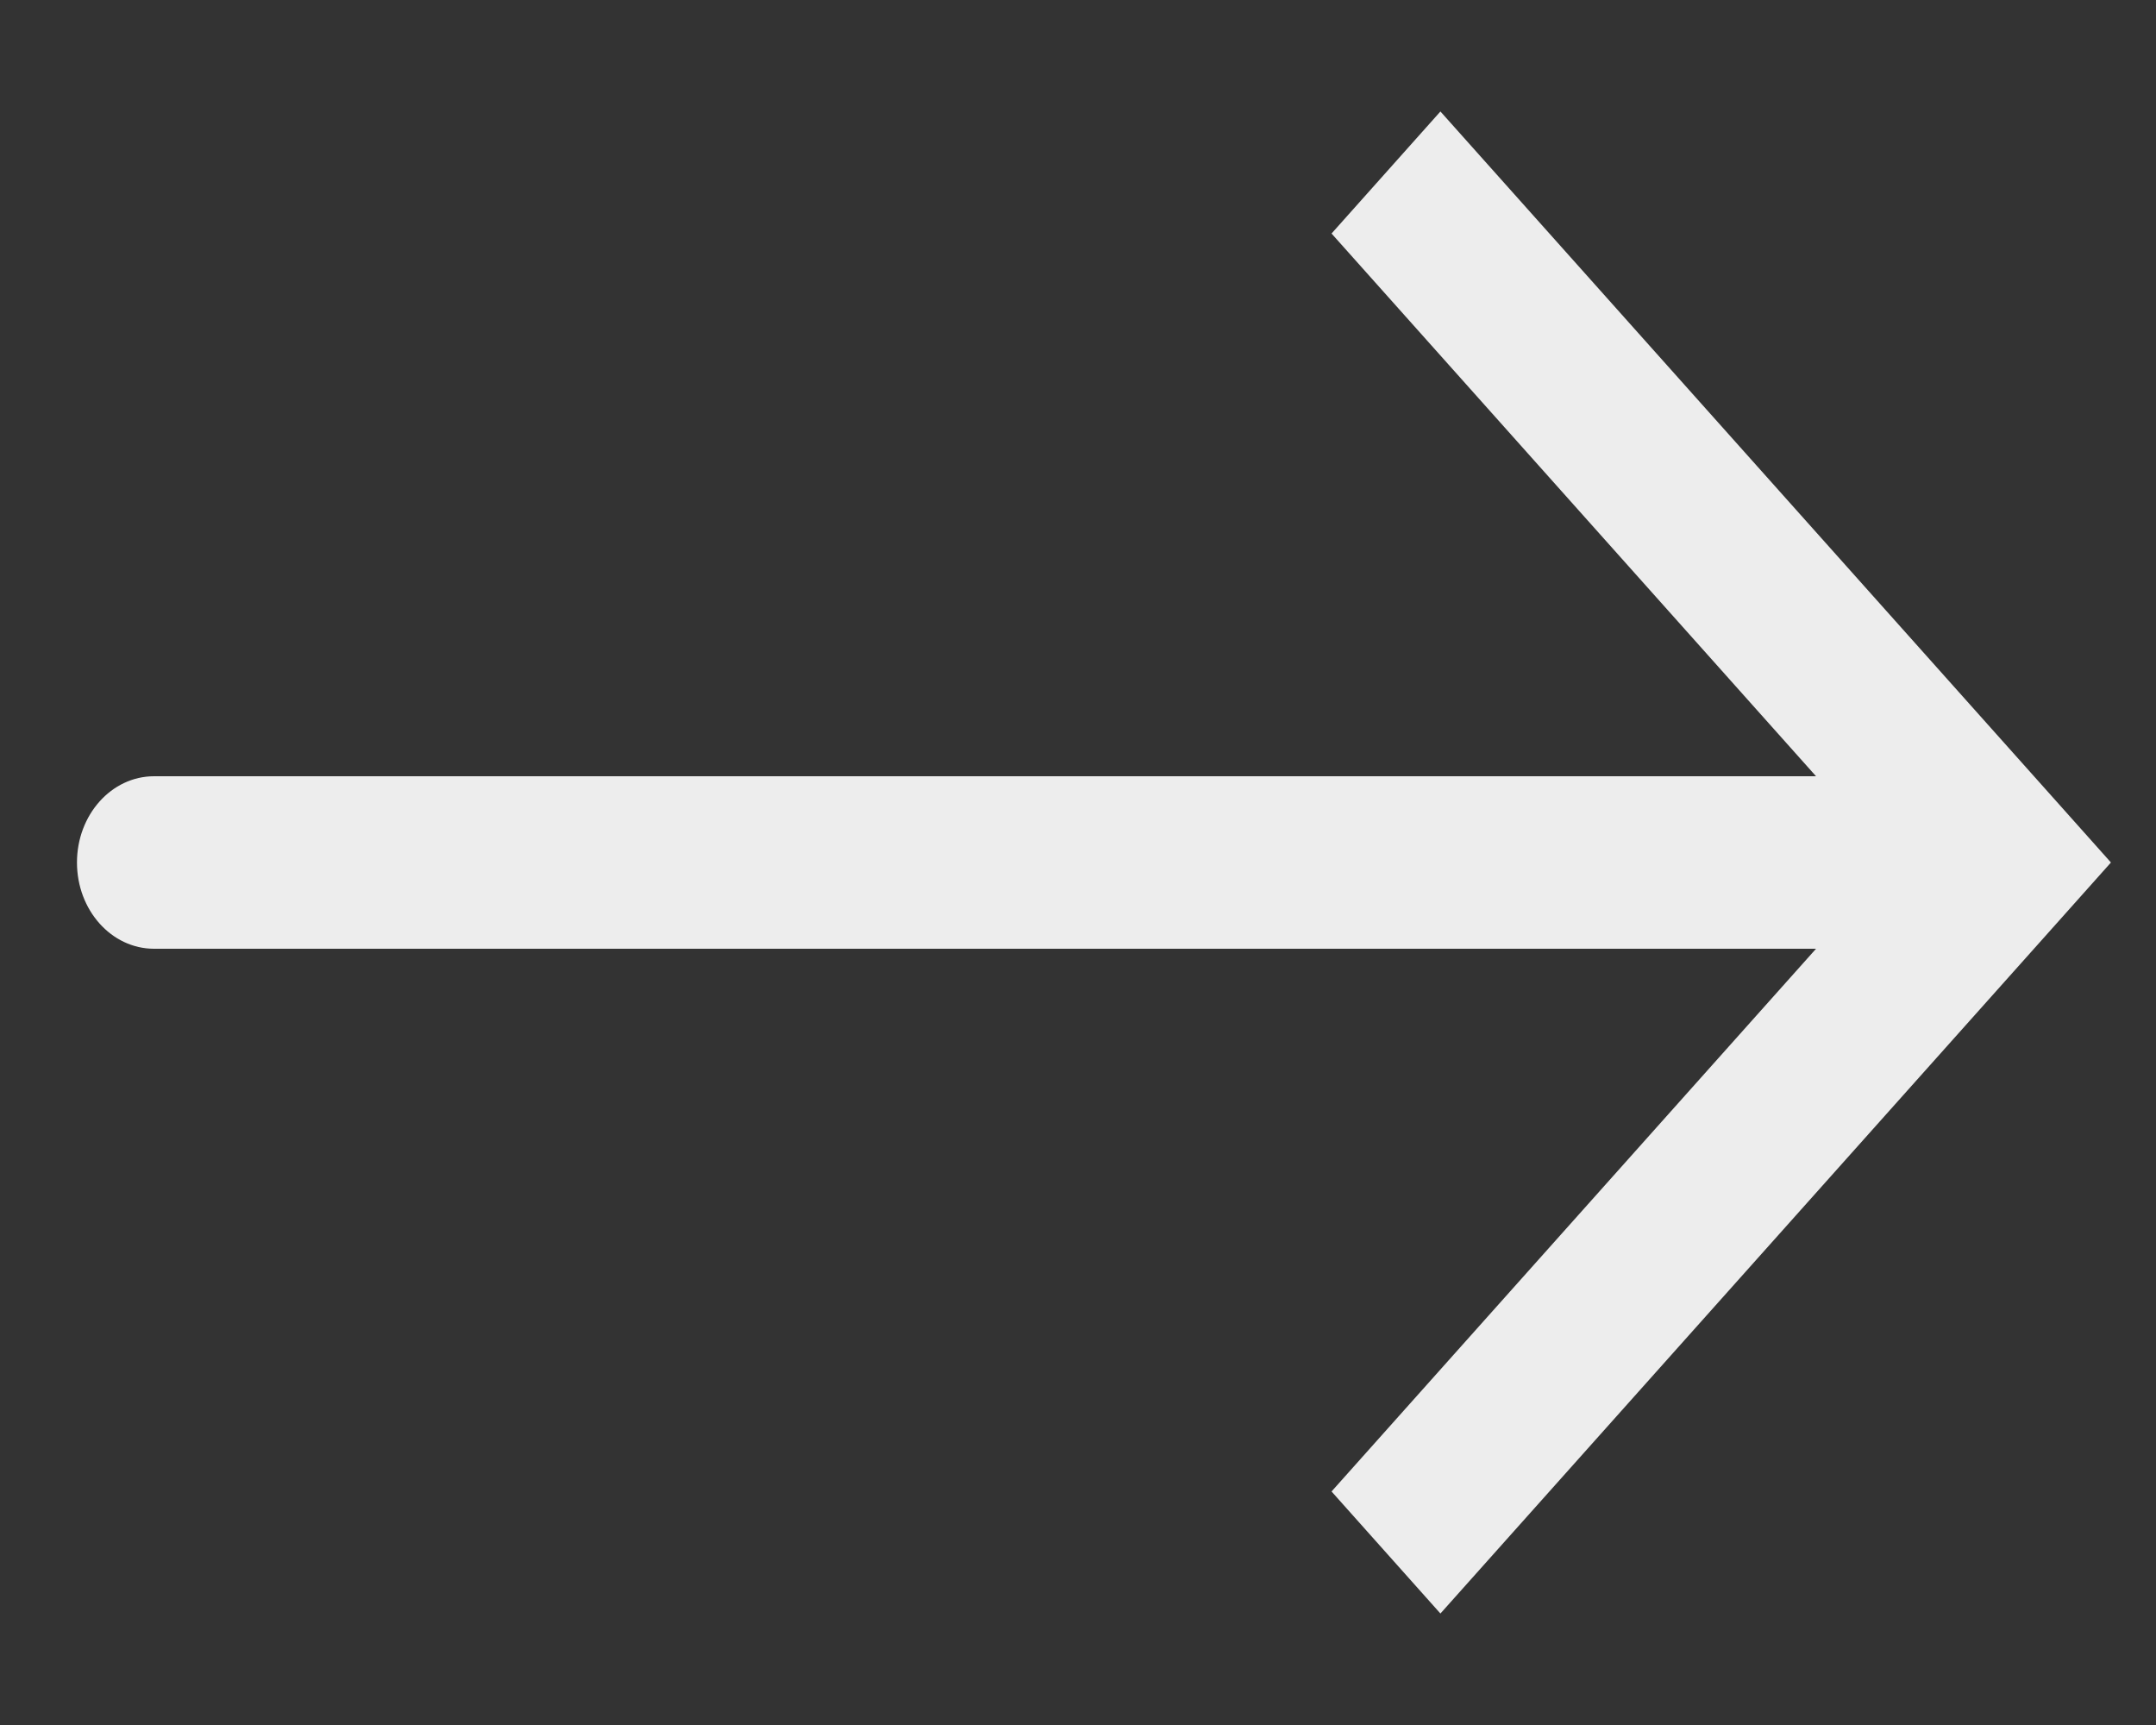 <svg width="20" height="16" viewBox="0 0 20 16" fill="none" xmlns="http://www.w3.org/2000/svg">
<rect x="0" y="0" width="20" height="16" fill="#333333" stroke="none"/>
<path d="M18.571 8L19.077 7.434L19.582 8L19.077 8.566L18.571 8ZM1.429 8.8C1.034 8.8 0.714 8.442 0.714 8C0.714 7.558 1.034 7.2 1.429 7.2V8.8ZM13.362 1.034L19.077 7.434L18.066 8.566L12.352 2.166L13.362 1.034ZM19.077 8.566L13.362 14.966L12.352 13.834L18.066 7.434L19.077 8.566ZM18.571 8.8H1.429V7.2H18.571V8.8Z" fill="#EDEDED"/>
</svg>
